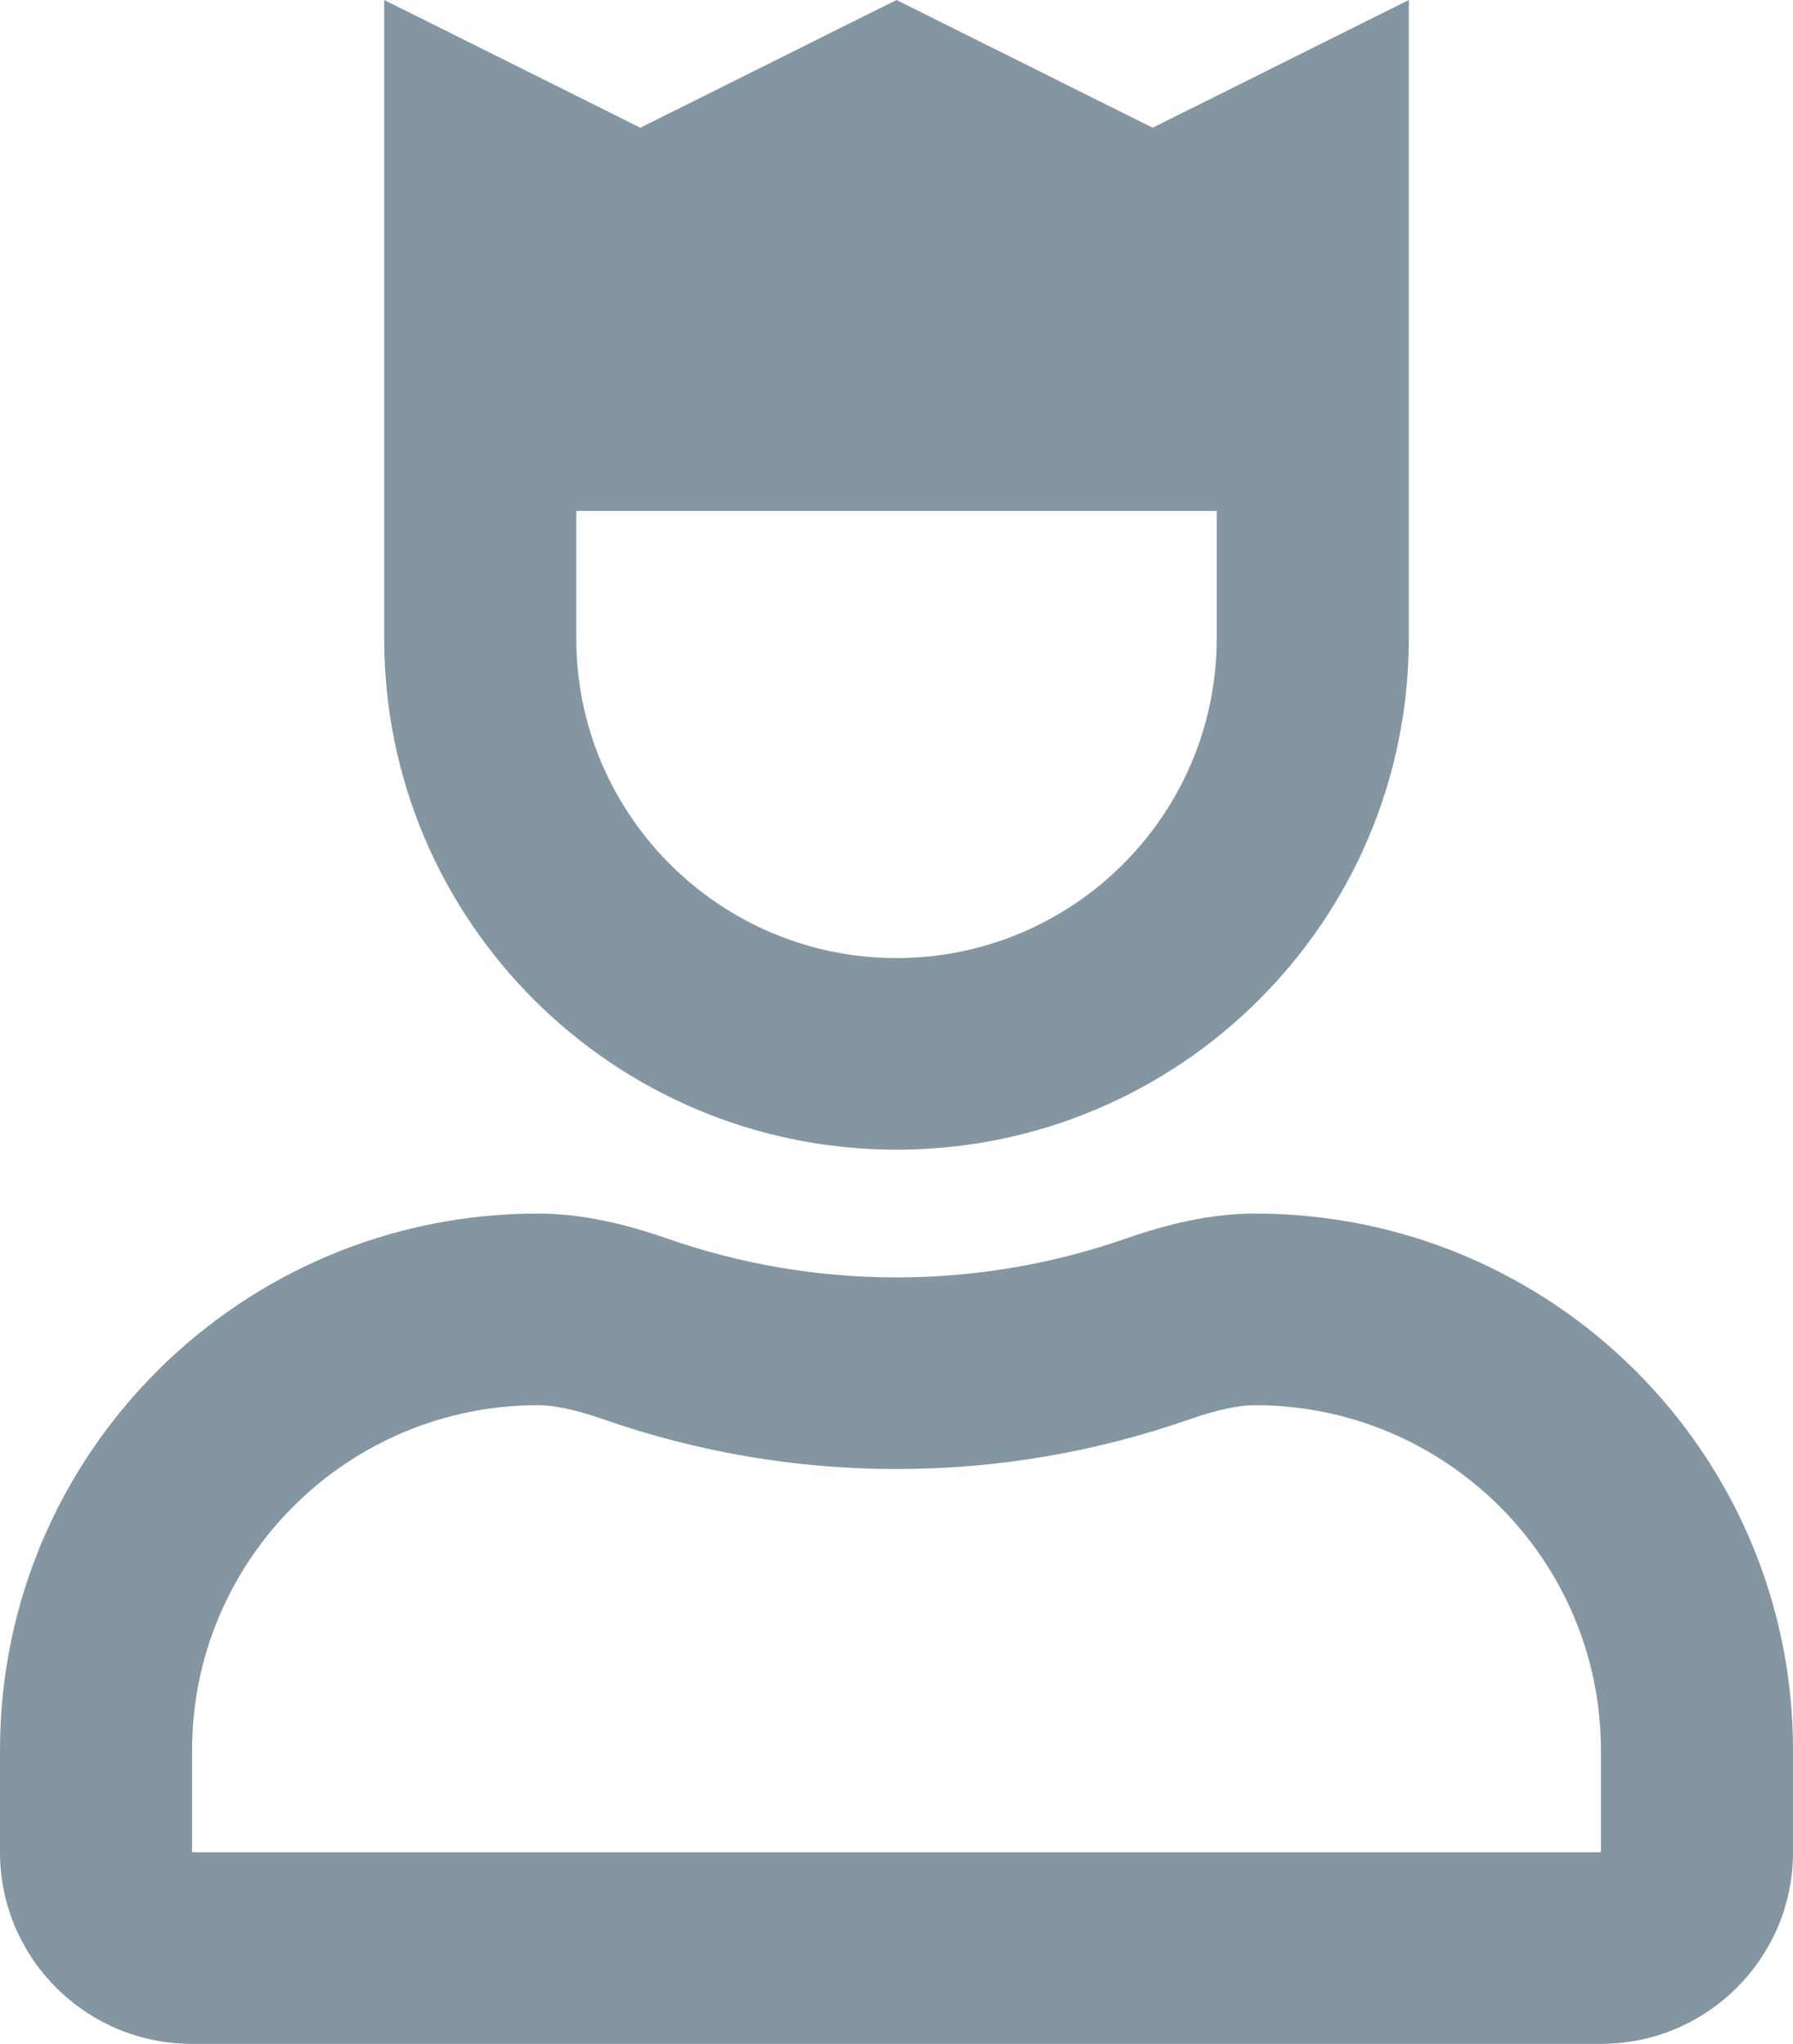 <svg width="43" height="49" viewBox="0 0 43 49" fill="none" xmlns="http://www.w3.org/2000/svg">
<path d="M21.5 27.562C28.286 27.562 33.786 22.078 33.786 15.312V0L27.643 3.062L21.5 0L15.357 3.062L9.214 0V15.312C9.214 22.078 14.715 27.562 21.5 27.562ZM13.821 12.25H29.179V15.312C29.179 19.534 25.734 22.969 21.5 22.969C17.266 22.969 13.821 19.534 13.821 15.312V12.25ZM30.1 29.094C29.04 29.094 28.009 29.343 27.009 29.691C25.282 30.292 23.431 30.625 21.5 30.625C19.57 30.625 17.718 30.292 15.992 29.691C14.992 29.343 13.96 29.094 12.9 29.094C5.775 29.094 0 34.852 0 41.956V44.406C0 46.943 2.063 49 4.607 49H38.393C40.937 49 43 46.943 43 44.406V41.956C43 34.852 37.225 29.094 30.1 29.094ZM38.393 44.406H4.607V41.956C4.607 37.397 8.327 33.688 12.9 33.688C13.301 33.688 13.815 33.798 14.472 34.027C16.743 34.818 19.107 35.219 21.5 35.219C23.893 35.219 26.257 34.818 28.528 34.027C29.185 33.798 29.7 33.688 30.1 33.688C34.673 33.688 38.393 37.397 38.393 41.956V44.406Z" fill="#8396A2"/>
</svg>

